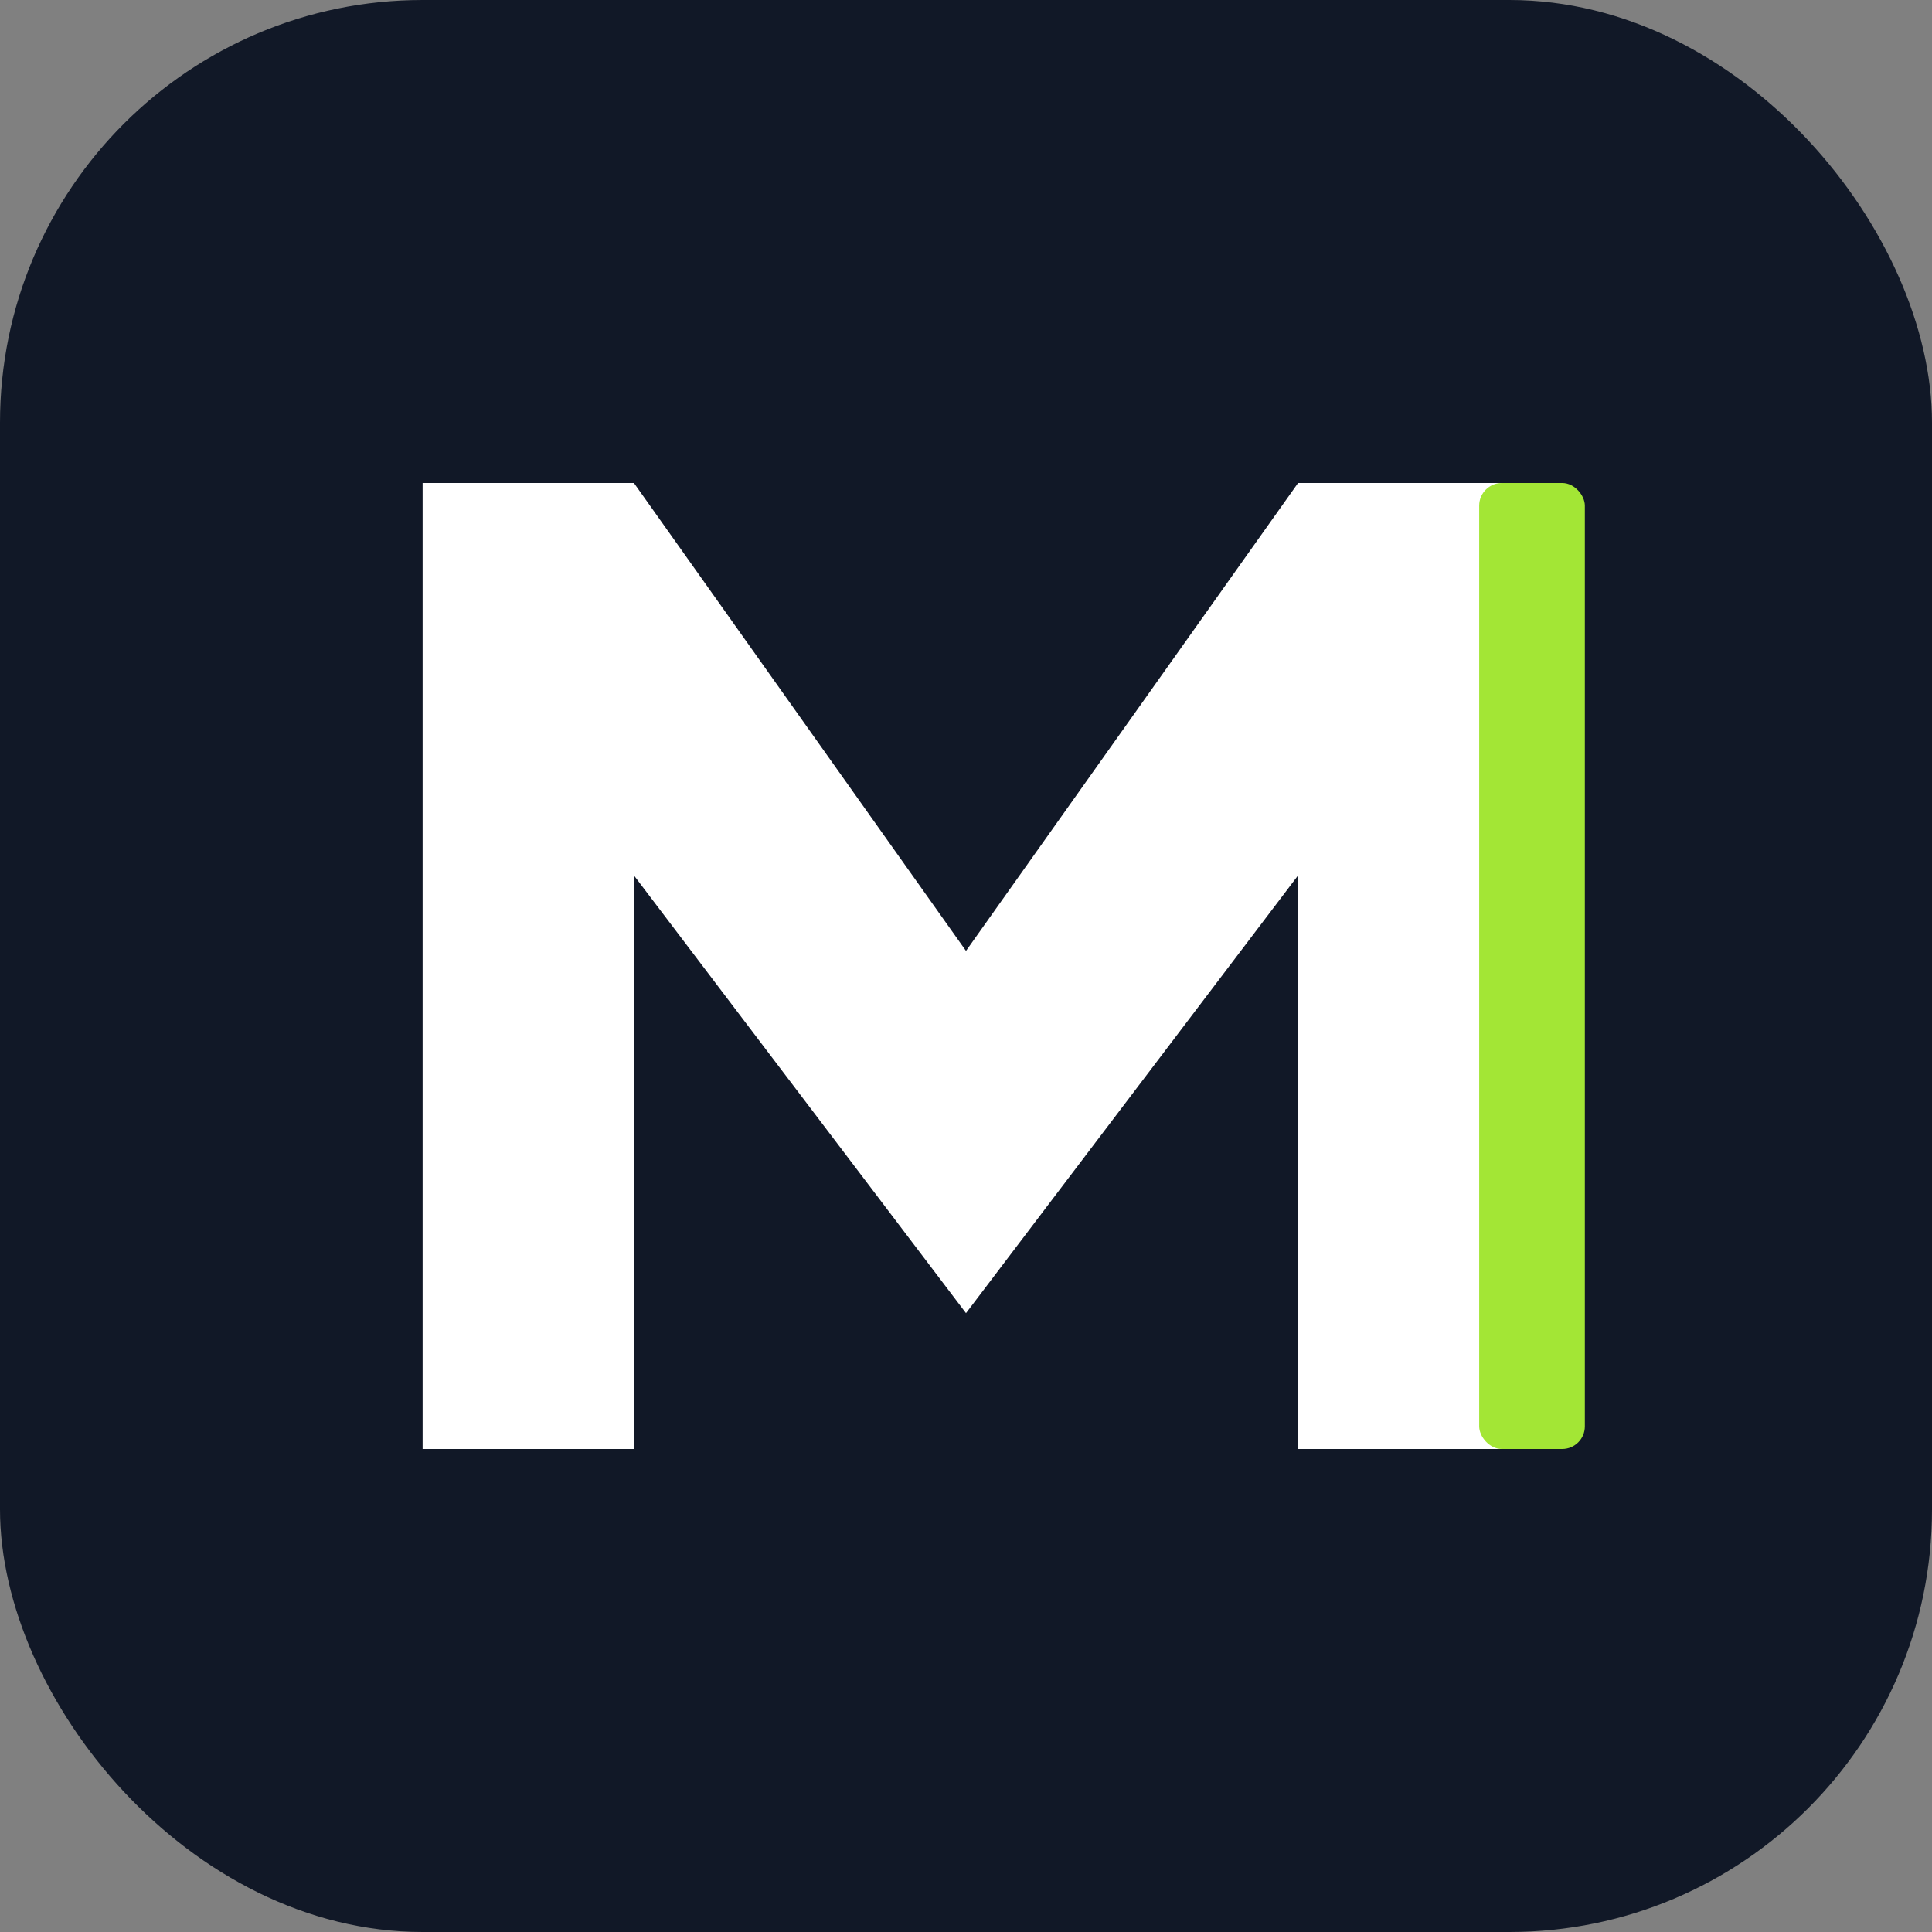 <svg xmlns="http://www.w3.org/2000/svg" width="256" height="256" viewBox="0 0 256 256">
  <rect x="0" y="0" width="256" height="256" fill="#808080" stroke="none"/>
  <rect width="256" height="256" rx="56" fill="#111827"/>
  <path d="M56 192V64h28l44 62 44-62h28v128h-28V116l-44 58-44-58v76H56z" fill="#FFFFFF"/>
  <rect x="196" y="64" width="14" height="128" rx="3" fill="#A3E635"/>
</svg>
